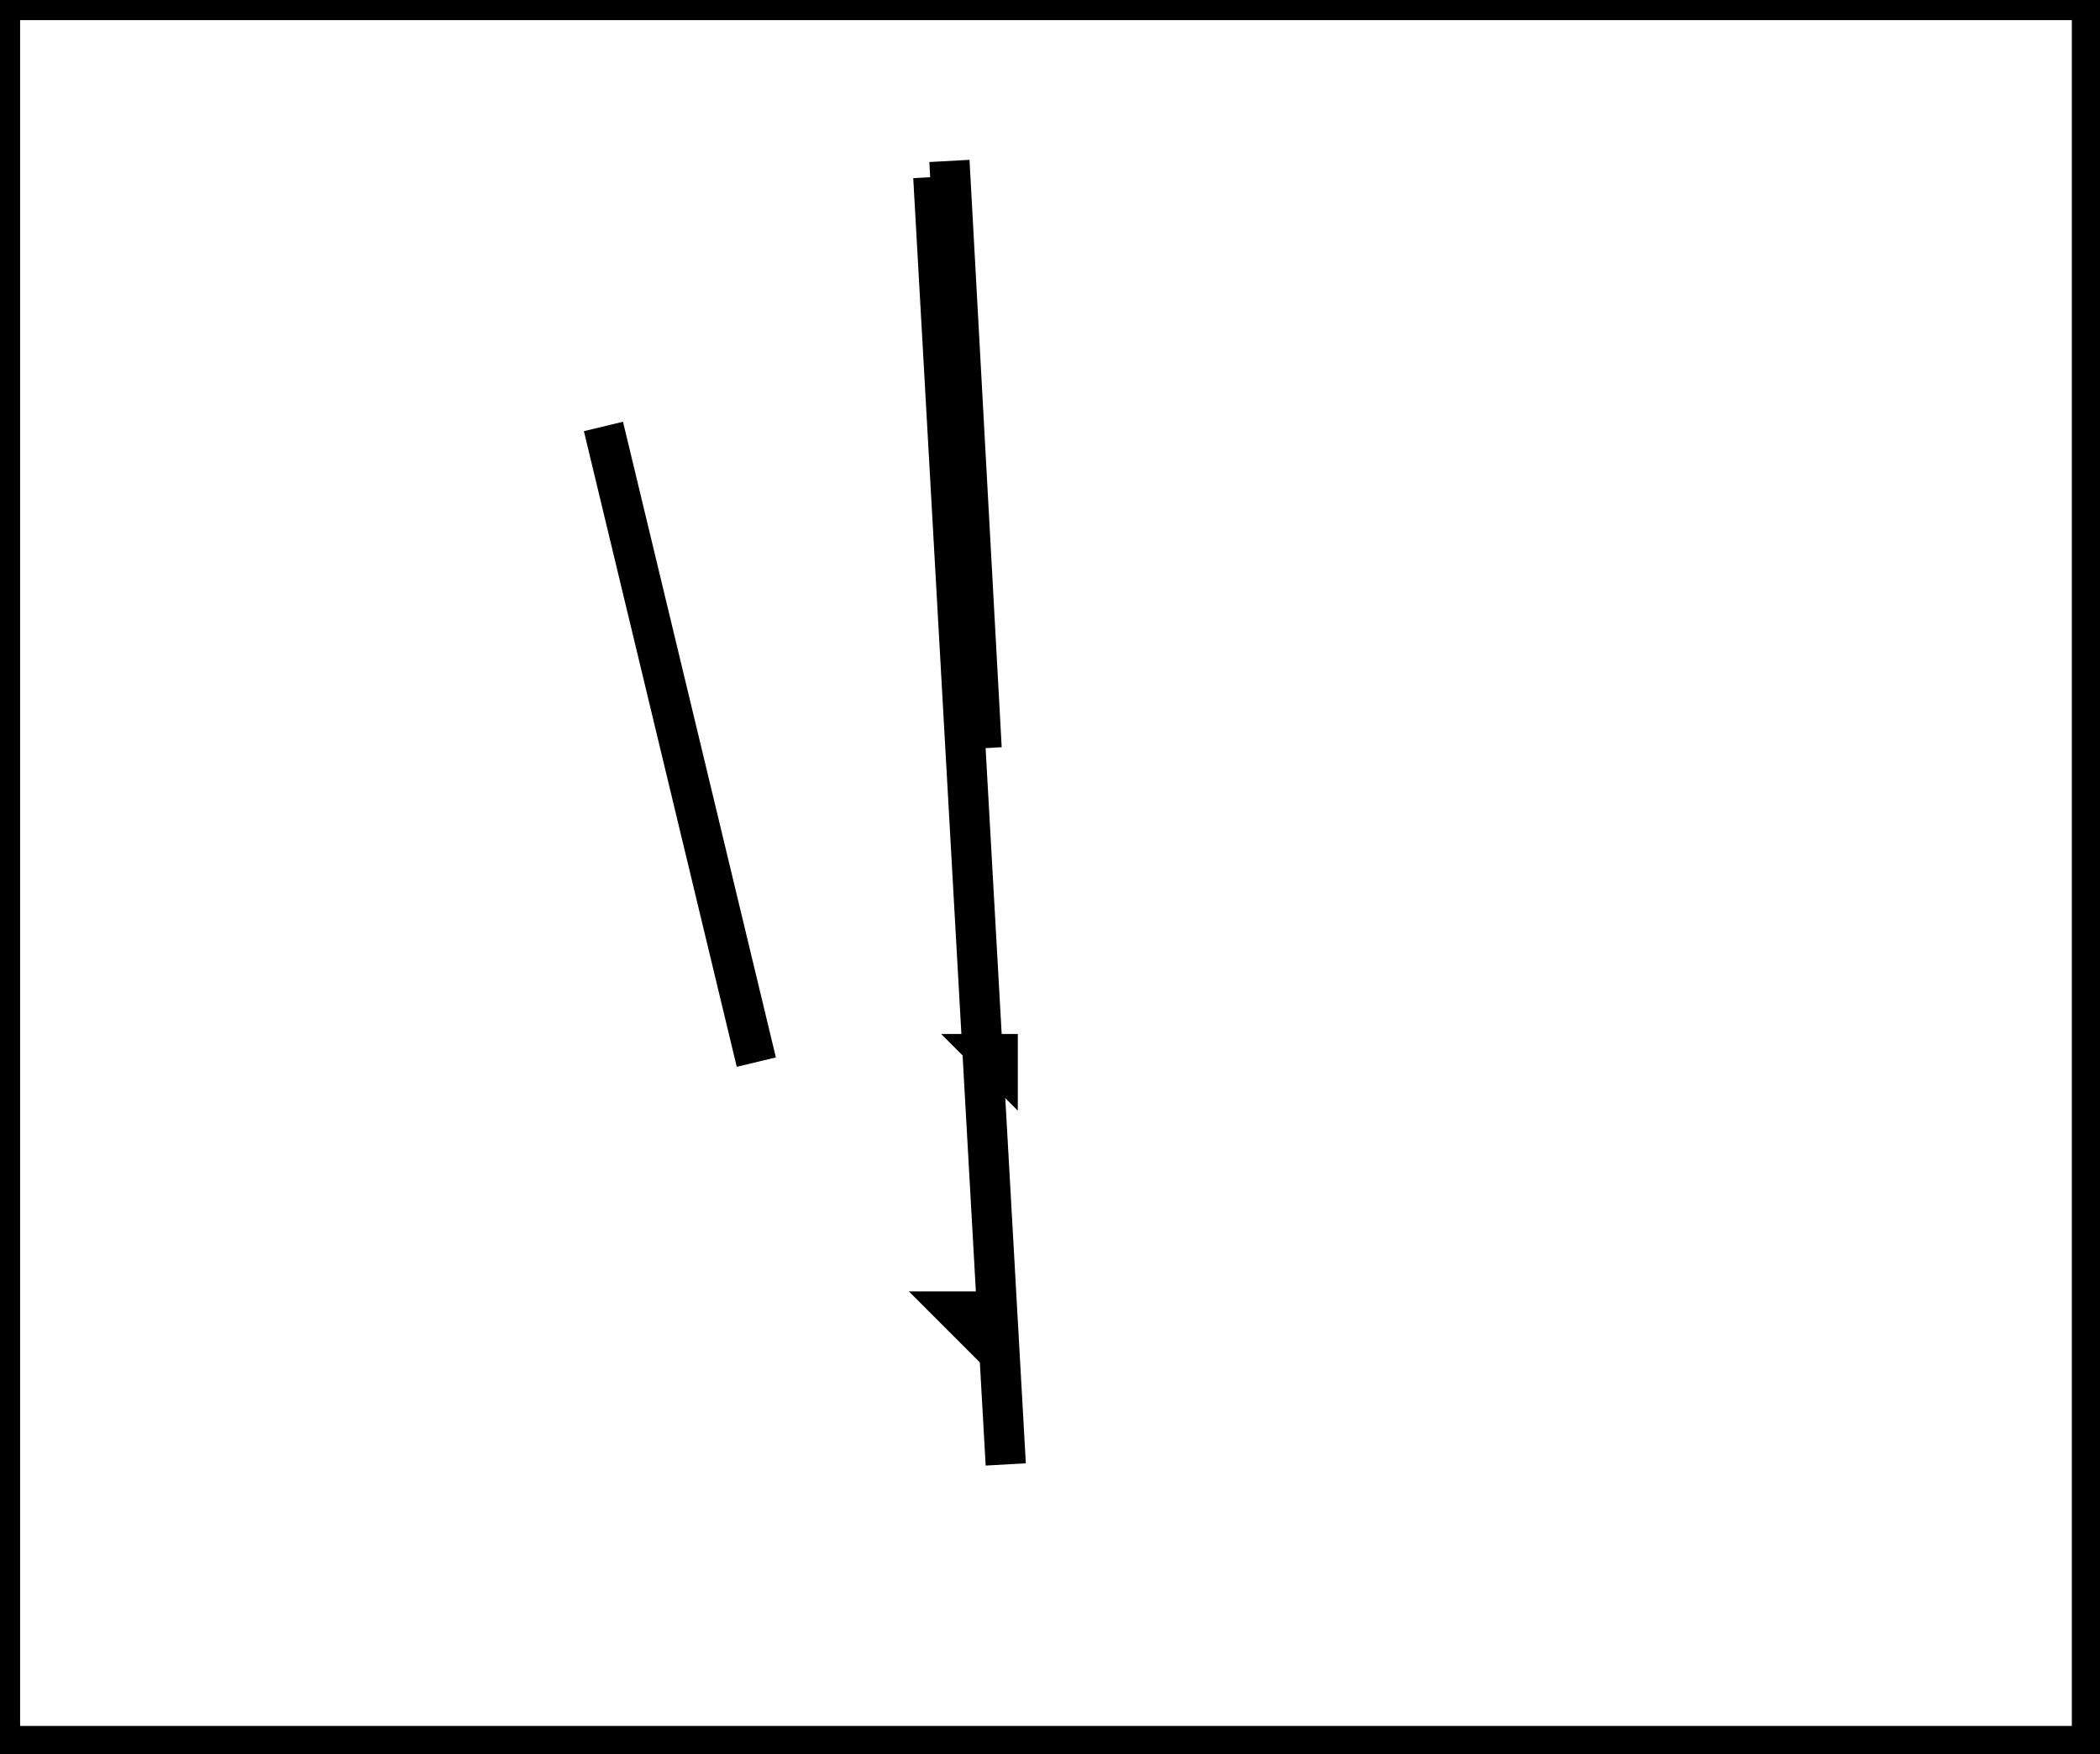 <?xml version="1.0" encoding="utf-8" ?>
<svg baseProfile="full" height="218" version="1.1" width="261" xmlns="http://www.w3.org/2000/svg" xmlns:ev="http://www.w3.org/2001/xml-events" xmlns:xlink="http://www.w3.org/1999/xlink"><defs /><rect fill="white" height="218" width="261" x="0" y="0" /><path d="M 116,22 L 125,182" fill="none" stroke="black" stroke-width="5" /><path d="M 118,20 L 122,93" fill="none" stroke="black" stroke-width="5" /><path d="M 75,53 L 94,132" fill="none" stroke="black" stroke-width="5" /><path d="M 119,163 L 121,165 L 121,163 Z" fill="none" stroke="black" stroke-width="5" /><path d="M 123,131 L 124,132 L 124,131 Z" fill="none" stroke="black" stroke-width="5" /><path d="M 0,0 L 0,217 L 260,217 L 260,0 Z" fill="none" stroke="black" stroke-width="5" /></svg>